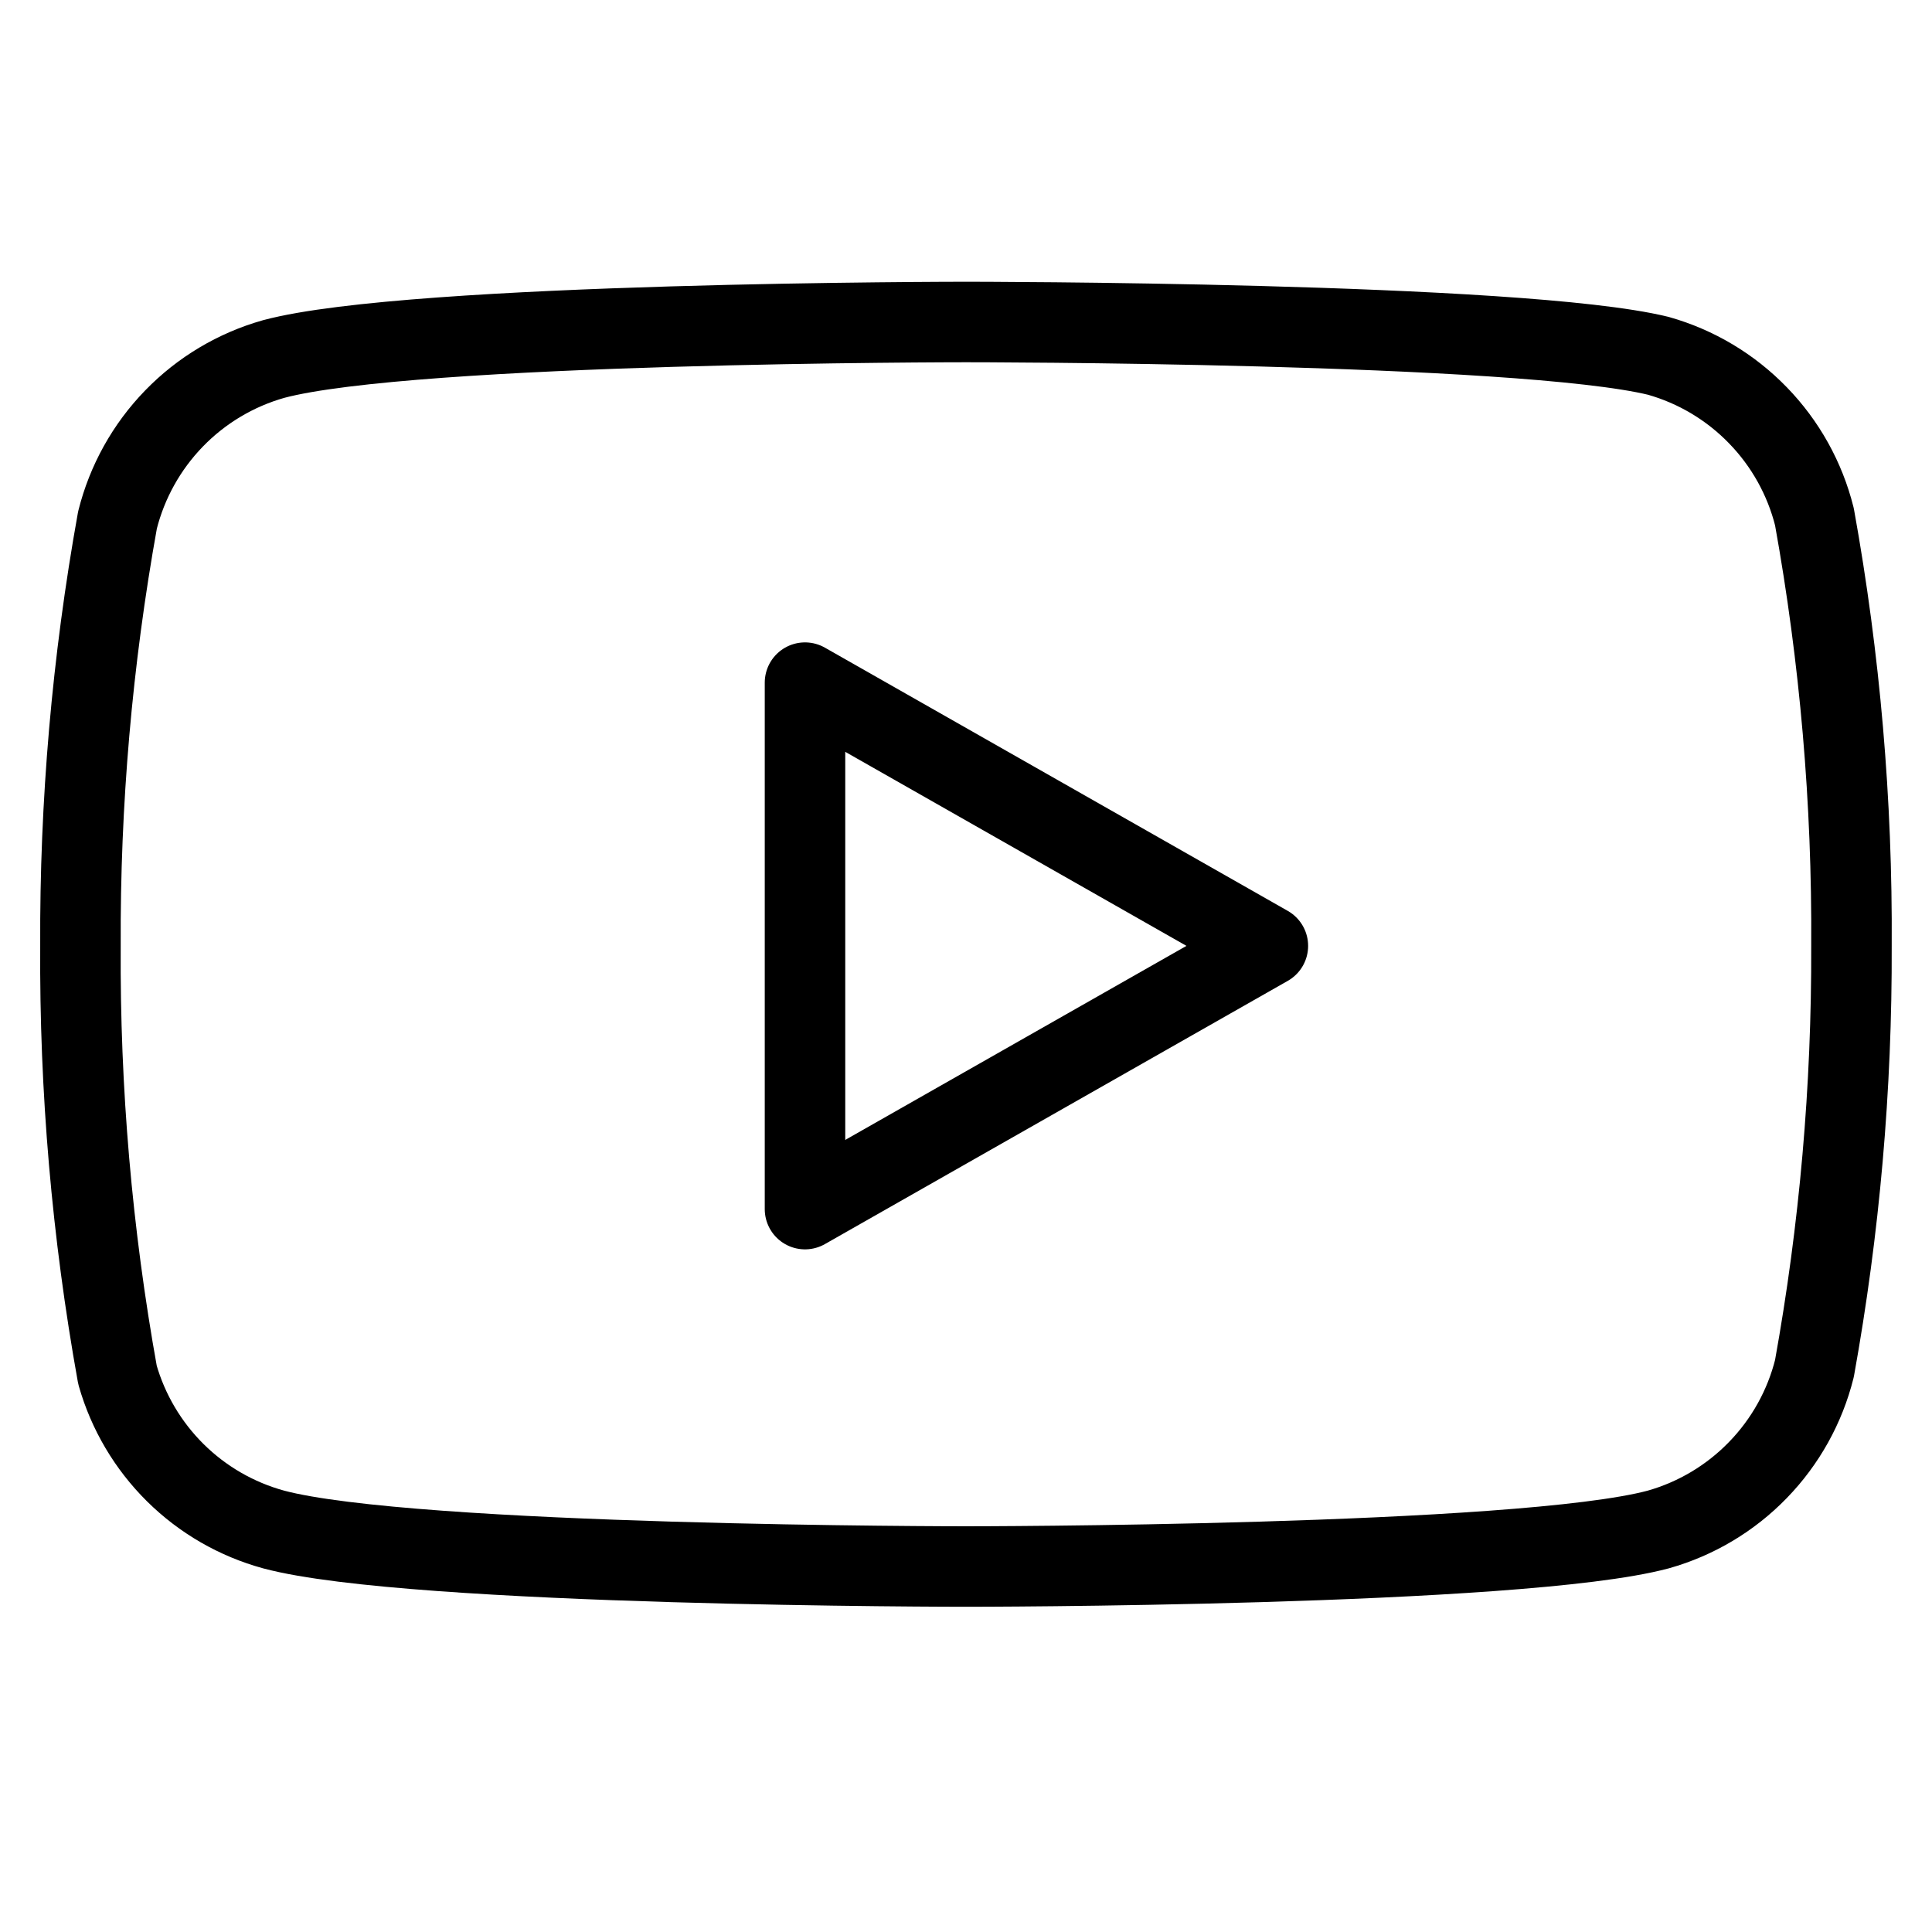 <svg width="48" height="48" viewBox="0 0 48 48" fill="none" xmlns="http://www.w3.org/2000/svg">
<path d="M45.079 12.84C44.842 11.891 44.358 11.021 43.676 10.319C42.995 9.616 42.141 9.106 41.199 8.84C37.759 8 23.999 8 23.999 8C23.999 8 10.239 8 6.799 8.92C5.858 9.186 5.003 9.696 4.322 10.399C3.641 11.101 3.157 11.971 2.919 12.92C2.29 16.411 1.982 19.953 1.999 23.5C1.977 27.074 2.285 30.643 2.919 34.16C3.181 35.08 3.676 35.916 4.355 36.589C5.035 37.262 5.877 37.748 6.799 38C10.239 38.92 23.999 38.92 23.999 38.92C23.999 38.92 37.759 38.92 41.199 38C42.141 37.734 42.995 37.224 43.676 36.521C44.358 35.819 44.842 34.949 45.079 34C45.704 30.535 46.012 27.021 45.999 23.5C46.022 19.926 45.714 16.357 45.079 12.84V12.84Z" stroke="black" stroke-width="2" stroke-linecap="round" stroke-linejoin="round"/>
<path d="M20 30.04L31.5 23.5L20 16.96V30.04Z" stroke="black" stroke-width="2" stroke-linecap="round" stroke-linejoin="round"/>
</svg>
